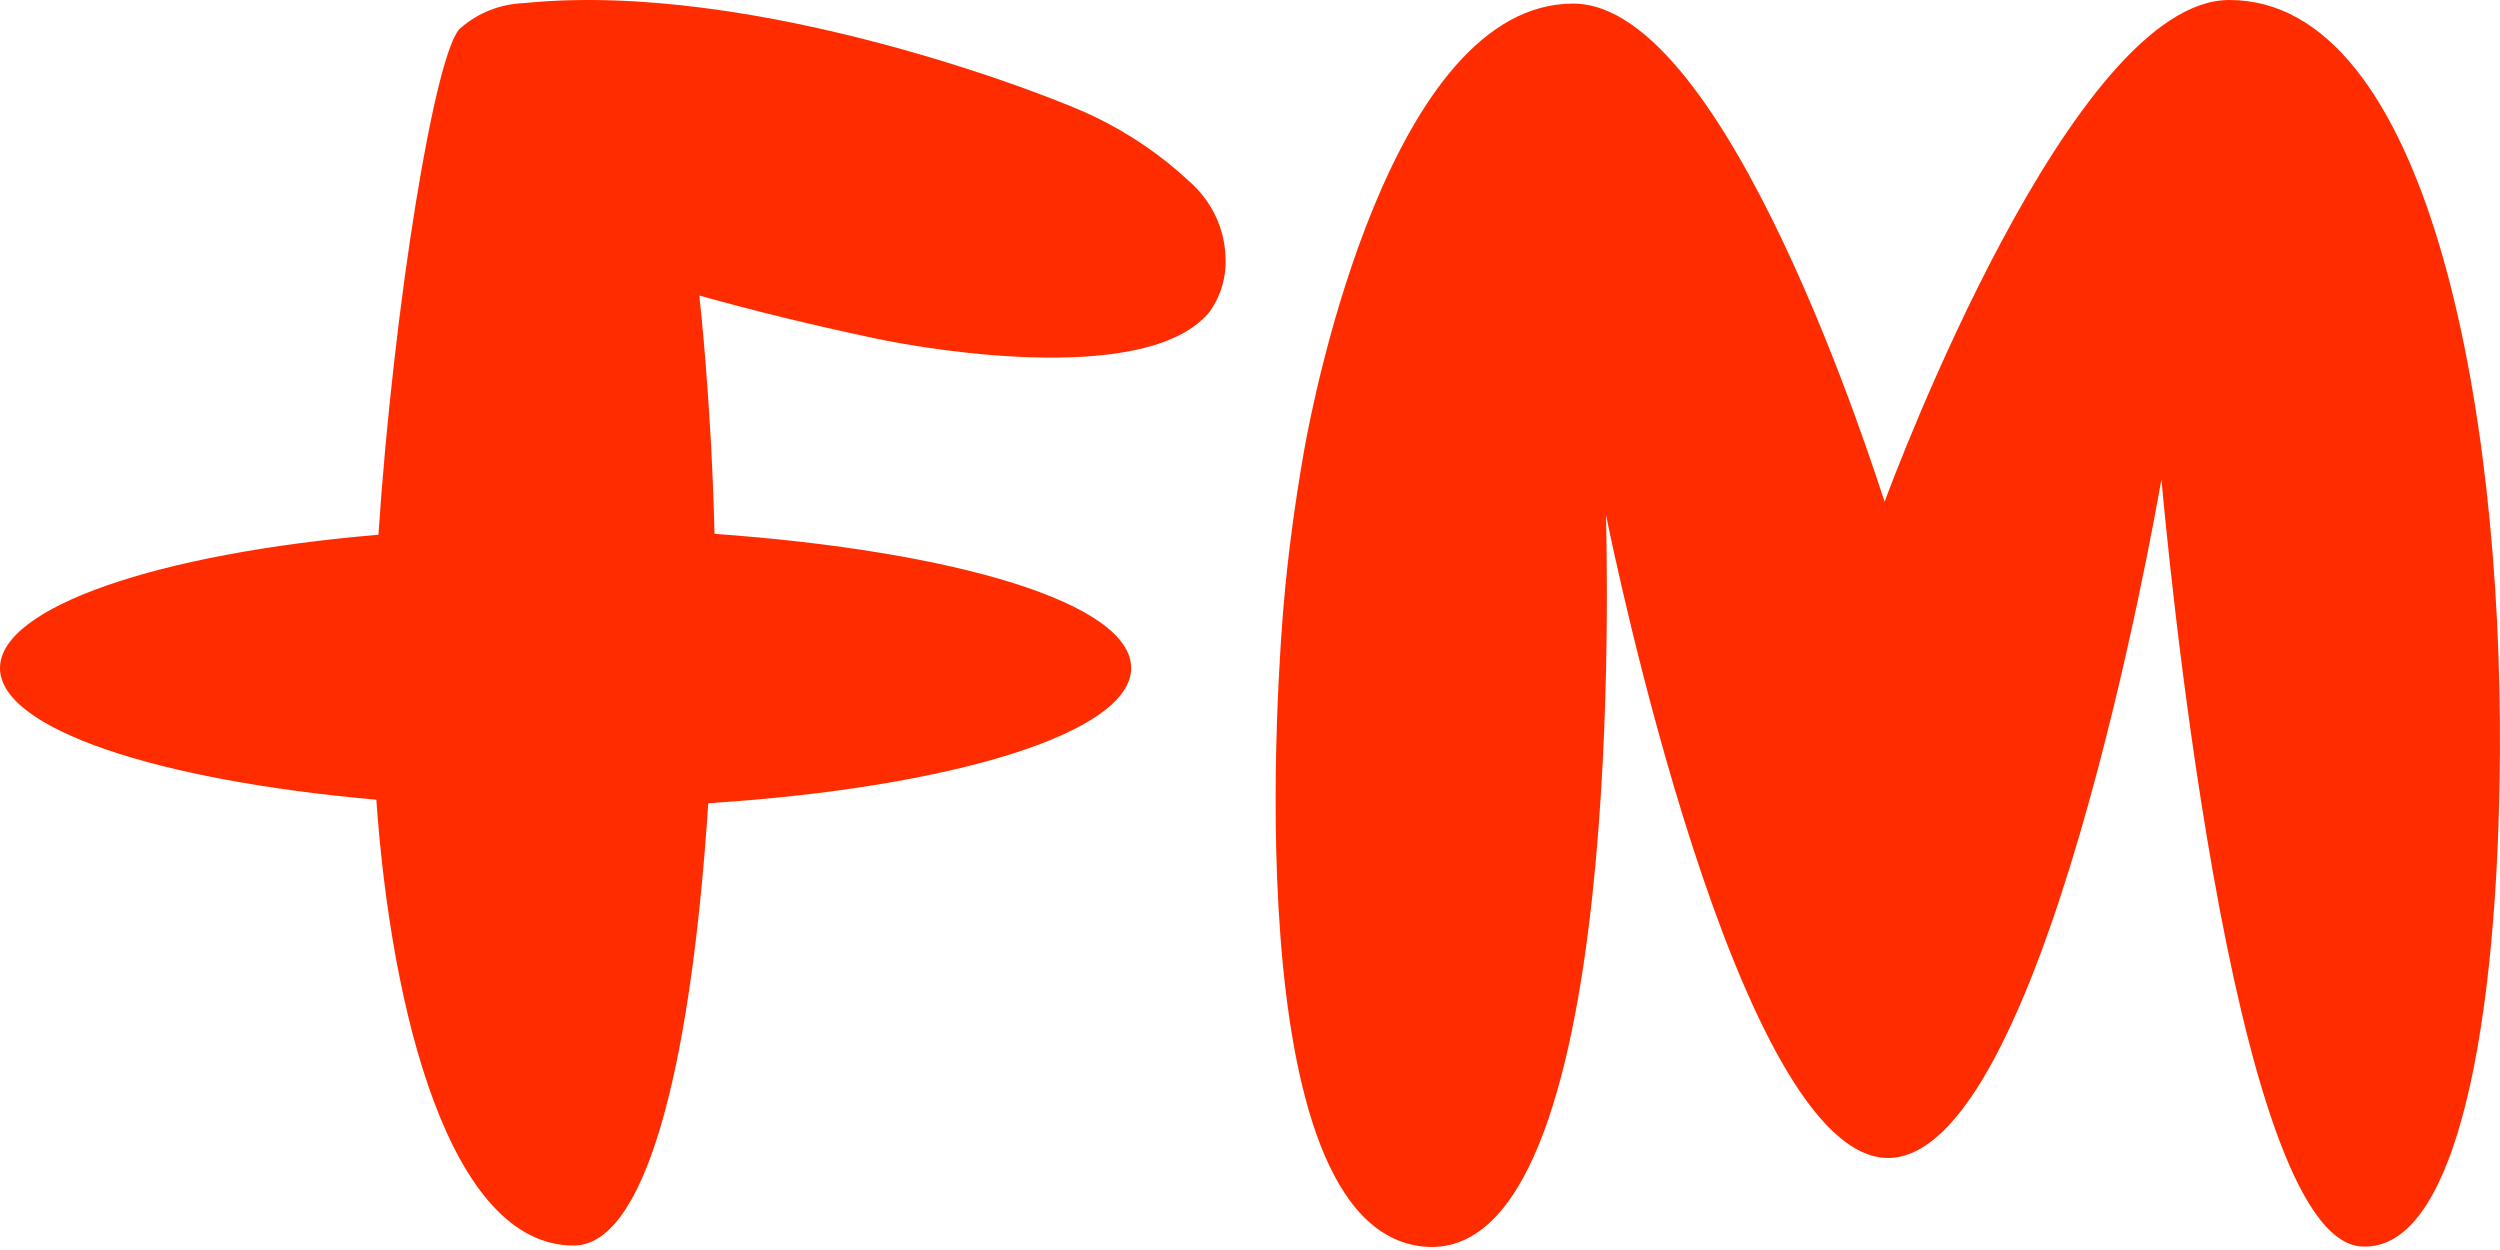 <svg width="32" height="16" viewBox="0 0 32 16" fill="none" xmlns="http://www.w3.org/2000/svg">
<path d="M30.226 15.955C28.539 15.854 27.714 6.646 27.666 6.135C27.574 6.66 26.139 14.822 24.168 14.822C22.244 14.822 20.634 6.978 20.557 6.591C20.557 6.881 20.866 16.234 18.211 15.955C15.78 15.699 16.378 8.369 16.431 7.74C16.485 7.111 16.572 6.453 16.694 5.759C16.816 5.066 17.804 0.046 20.137 0.046C22.123 0.046 24.017 6.119 24.123 6.422C24.245 6.092 26.525 0 28.535 0C31.065 0 32.026 5.173 31.999 9.641C31.979 13.031 31.463 16.03 30.226 15.955Z" fill="#FF2C00"/>
<path d="M15.221 2.32C14.865 1.987 14.457 1.709 14.011 1.494C13.517 1.247 9.681 -0.263 6.706 0.04C6.404 0.051 6.116 0.164 5.895 0.36C5.576 0.618 5.041 3.886 4.844 6.845C2.023 7.082 0 7.772 0 8.551C0 9.329 2.011 9.99 4.817 10.236C5.006 12.932 5.752 15.943 7.343 15.943C8.219 15.943 8.829 13.874 9.066 10.281C12.18 10.082 14.479 9.382 14.479 8.551C14.479 7.719 12.229 7.054 9.146 6.833C9.103 5.089 8.951 3.783 8.951 3.783C9.636 3.975 10.382 4.157 11.189 4.329C11.995 4.501 14.74 4.935 15.492 3.979C15.633 3.774 15.701 3.532 15.686 3.288C15.681 3.105 15.636 2.926 15.557 2.76C15.477 2.594 15.363 2.444 15.221 2.32Z" fill="#FF2C00"/>
</svg>

